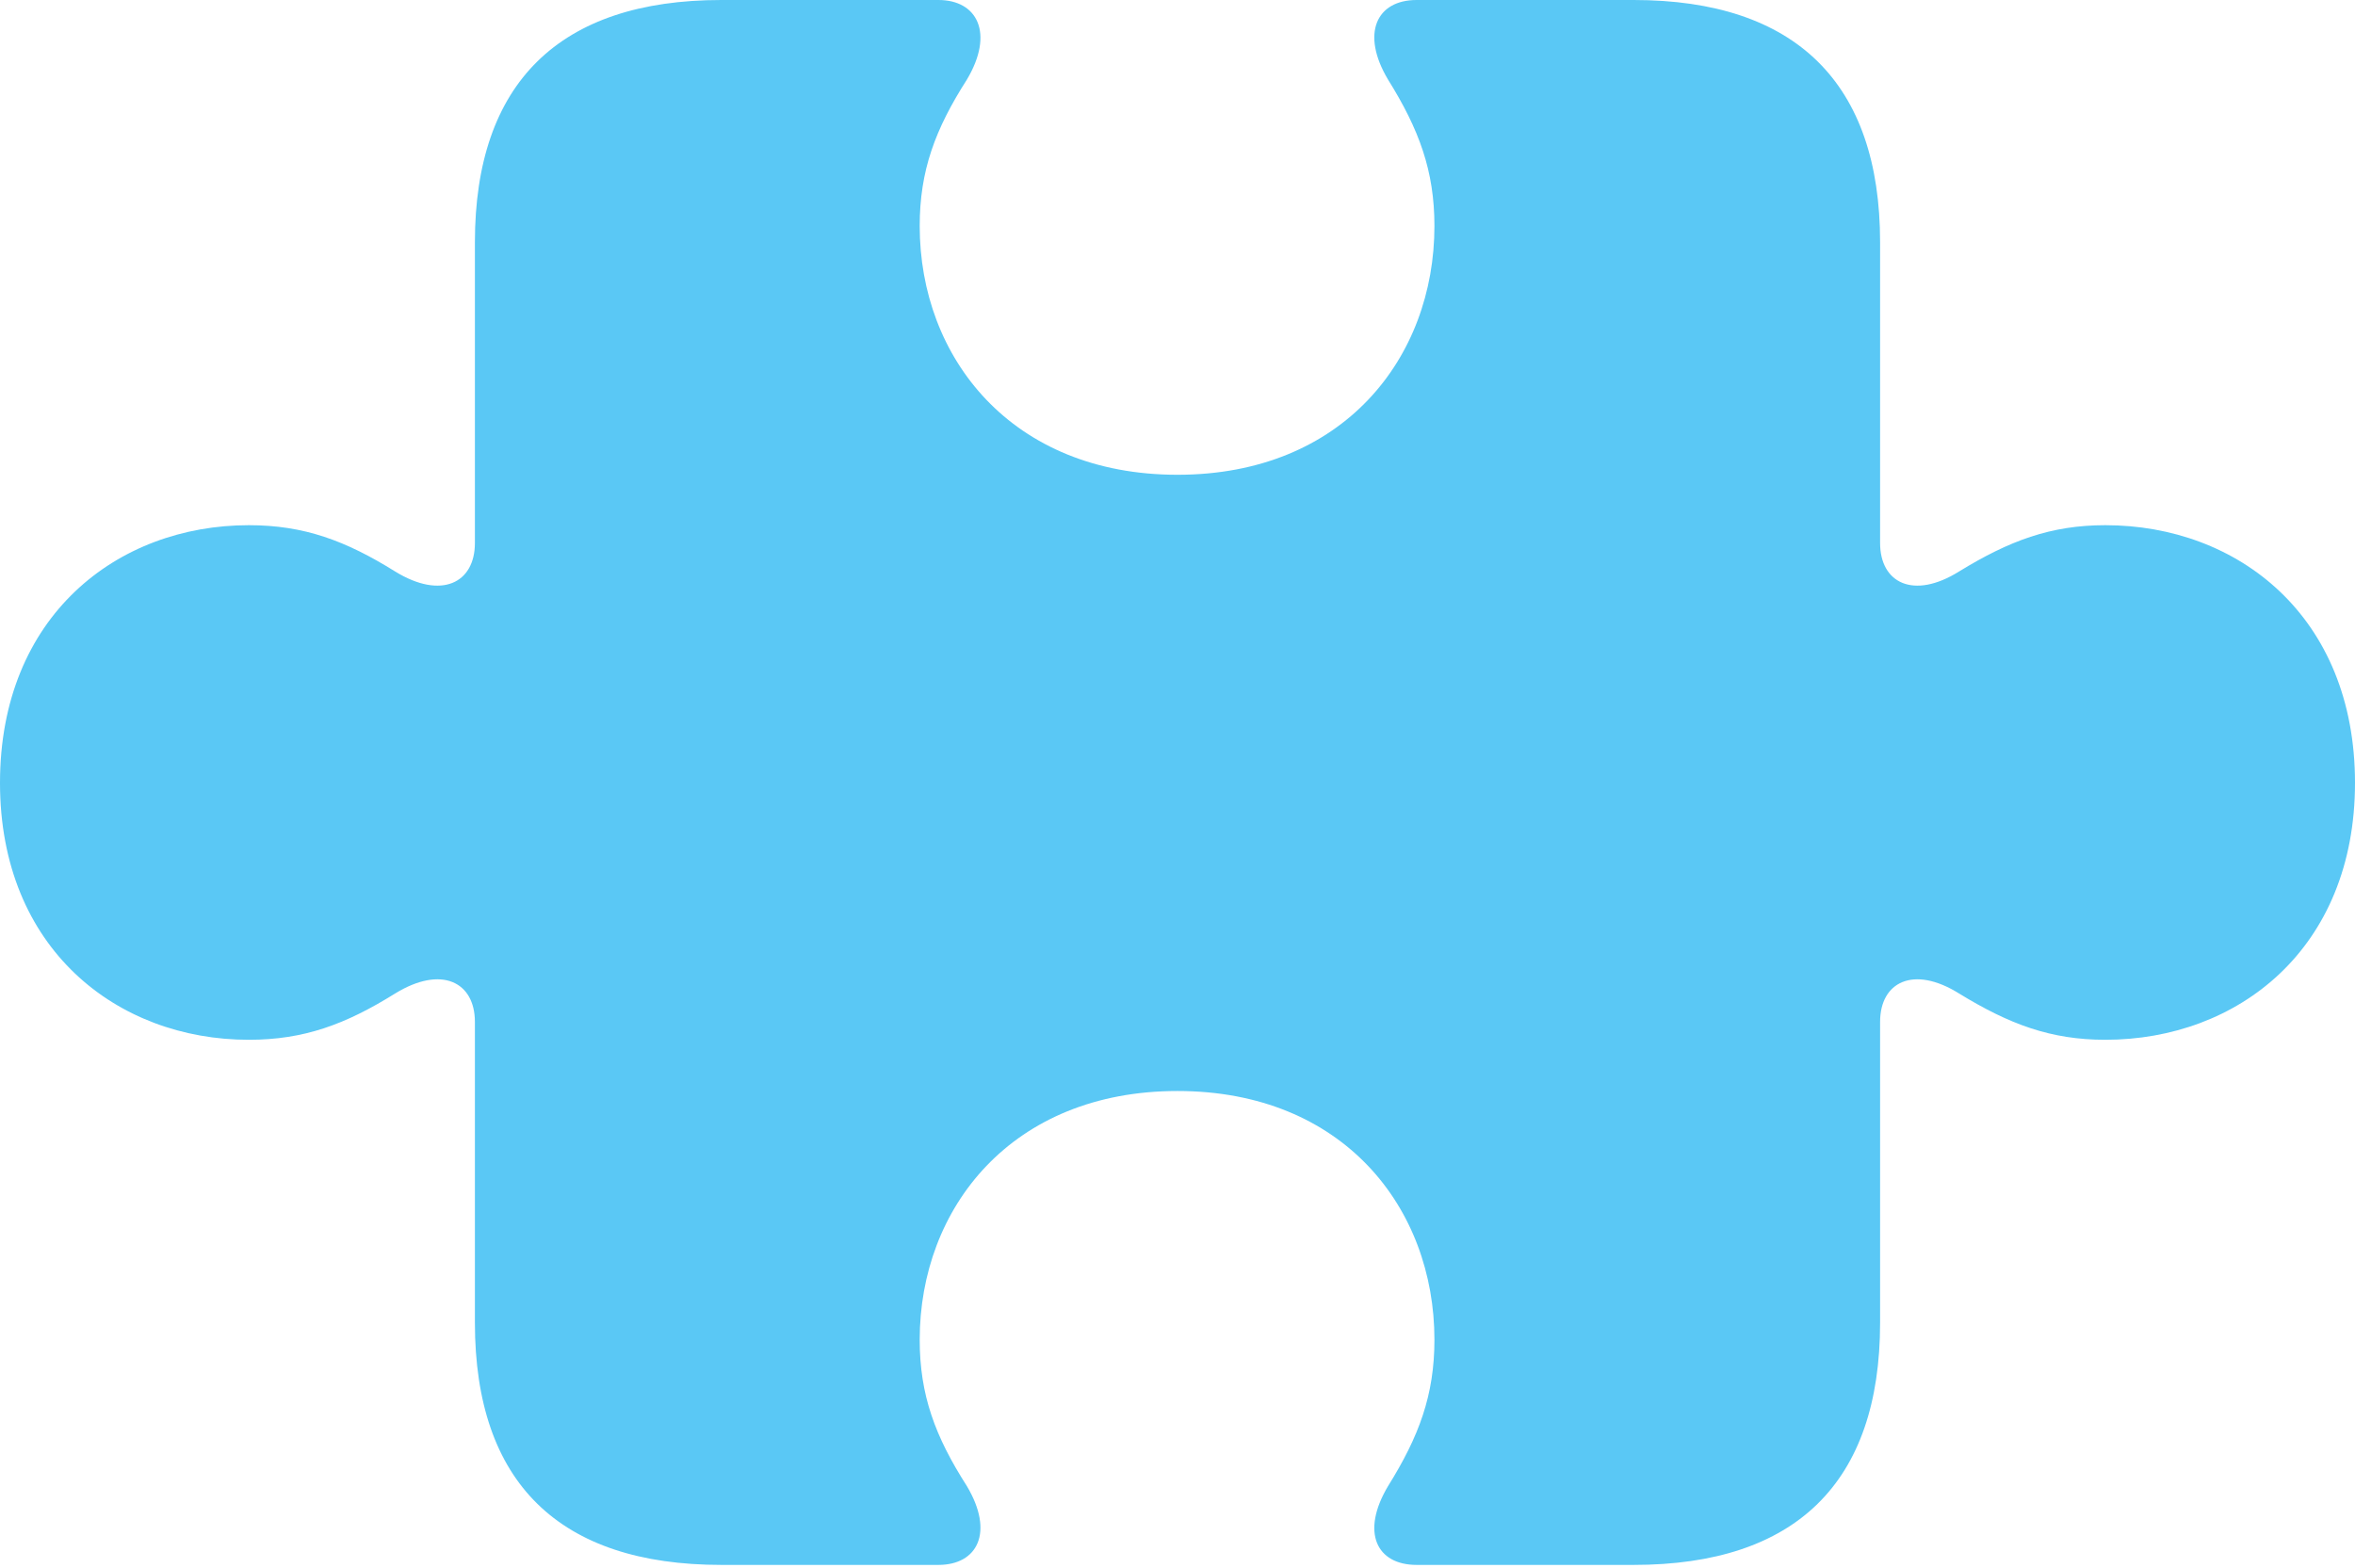 <?xml version="1.0" encoding="UTF-8"?>
<!--Generator: Apple Native CoreSVG 175.5-->
<!DOCTYPE svg
PUBLIC "-//W3C//DTD SVG 1.1//EN"
       "http://www.w3.org/Graphics/SVG/1.1/DTD/svg11.dtd">
<svg version="1.1" xmlns="http://www.w3.org/2000/svg" xmlns:xlink="http://www.w3.org/1999/xlink" width="35.352" height="23.547">
 <g>
  <rect height="23.547" opacity="0" width="35.352" x="0" y="0"/>
  <path d="M0 11.755C0 14.246 1.758 15.613 3.735 15.613C4.565 15.613 5.188 15.381 5.933 14.917C6.628 14.49 7.129 14.746 7.129 15.344L7.129 19.861C7.129 22.266 8.398 23.498 10.828 23.498L14.087 23.498C14.673 23.498 14.929 23.01 14.514 22.314C14.038 21.57 13.806 20.947 13.806 20.117C13.806 18.14 15.185 16.382 17.676 16.382C20.166 16.382 21.533 18.14 21.533 20.117C21.533 20.947 21.301 21.57 20.837 22.314C20.422 23.01 20.666 23.498 21.265 23.498L24.524 23.498C26.953 23.498 28.223 22.266 28.223 19.861L28.223 15.344C28.223 14.746 28.723 14.49 29.407 14.917C30.164 15.381 30.786 15.613 31.604 15.613C33.594 15.613 35.352 14.246 35.352 11.755C35.352 9.253 33.594 7.886 31.604 7.886C30.786 7.886 30.164 8.118 29.407 8.582C28.723 9.009 28.223 8.752 28.223 8.154L28.223 3.638C28.223 1.245 26.953 0 24.524 0L21.265 0C20.666 0 20.422 0.5 20.837 1.196C21.301 1.941 21.533 2.563 21.533 3.394C21.533 5.371 20.166 7.129 17.676 7.129C15.185 7.129 13.806 5.371 13.806 3.394C13.806 2.563 14.038 1.941 14.514 1.196C14.929 0.5 14.673 0 14.087 0L10.828 0C8.398 0 7.129 1.245 7.129 3.638L7.129 8.154C7.129 8.752 6.628 9.009 5.933 8.582C5.188 8.118 4.565 7.886 3.735 7.886C1.758 7.886 0 9.253 0 11.755Z" fill="#5ac8f5"/>
 </g>
</svg>
